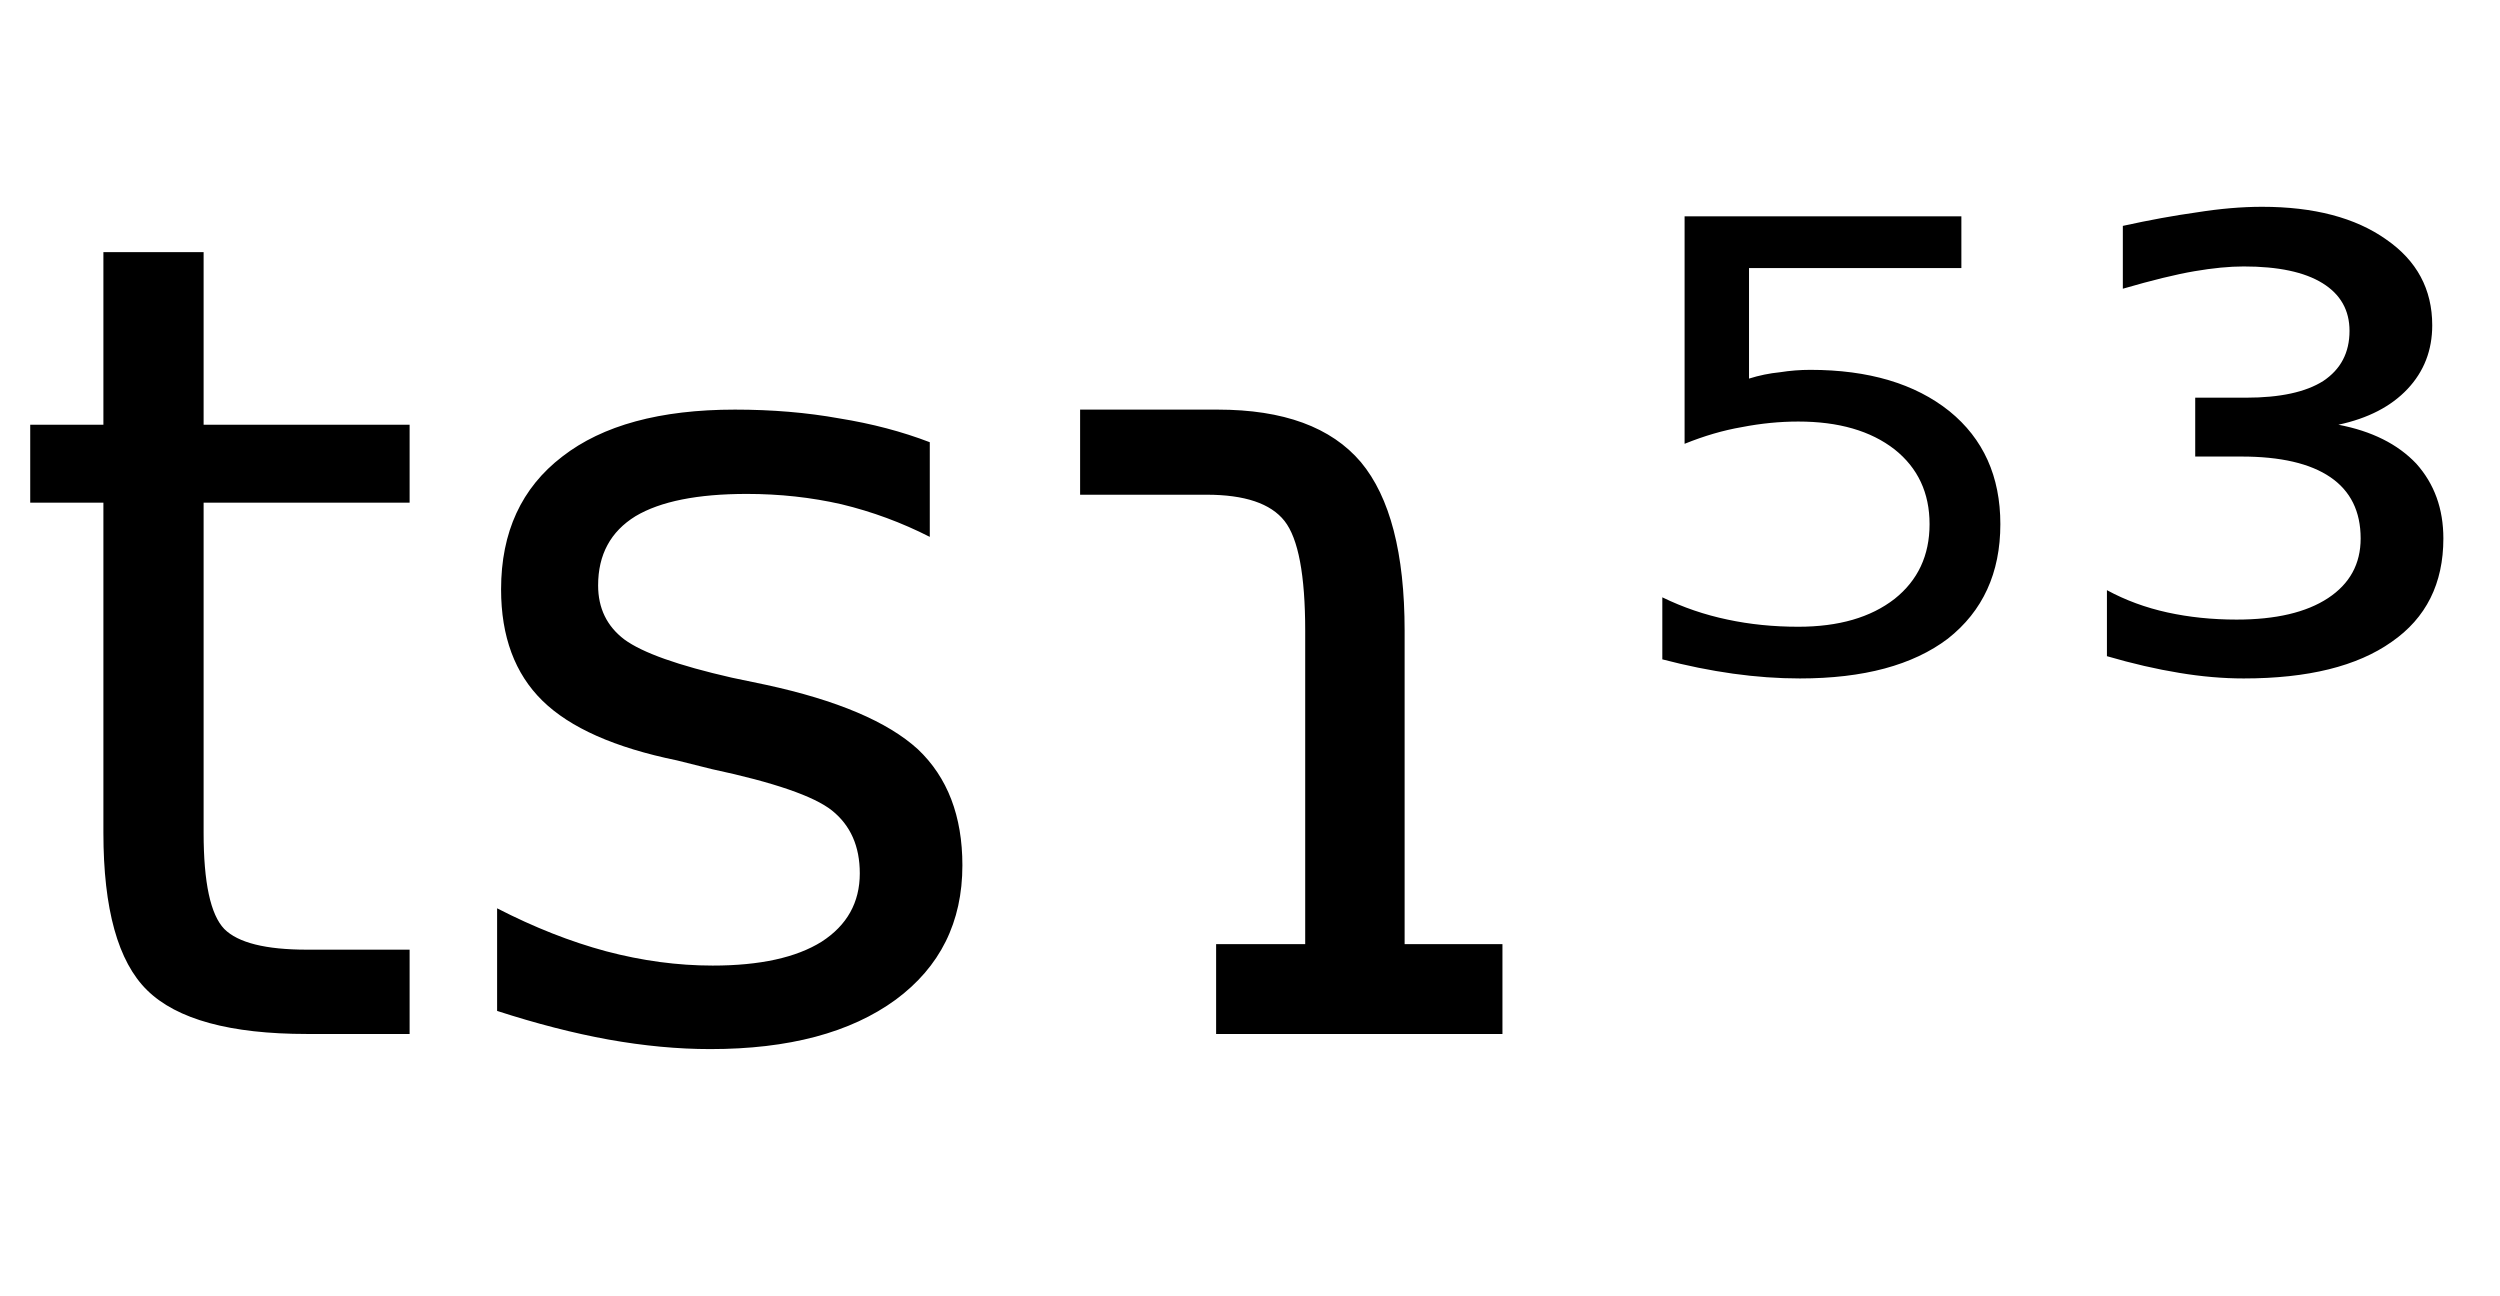 <svg height="16.297" width="31.432" xmlns="http://www.w3.org/2000/svg" ><path d="M1.30 3.17L2.56 3.17L2.56 5.34L5.15 5.34L5.15 6.32L2.56 6.32L2.56 10.47Q2.56 11.41 2.82 11.68Q3.08 11.94 3.86 11.94L3.86 11.94L5.15 11.94L5.15 13.00L3.86 13.00Q2.41 13.00 1.85 12.45Q1.30 11.91 1.30 10.47L1.30 10.47L1.30 6.32L0.38 6.32L0.38 5.34L1.30 5.34L1.30 3.17ZM11.69 5.56L11.69 5.56L11.69 6.75Q11.16 6.48 10.58 6.34Q10.01 6.21 9.39 6.21L9.39 6.21Q8.46 6.21 7.99 6.49Q7.52 6.78 7.52 7.36L7.52 7.36Q7.52 7.79 7.85 8.04Q8.19 8.29 9.20 8.52L9.20 8.52L9.63 8.61Q10.97 8.90 11.54 9.42Q12.10 9.95 12.10 10.88L12.10 10.88Q12.10 11.95 11.26 12.57Q10.41 13.19 8.93 13.19L8.93 13.19Q8.32 13.19 7.65 13.07Q6.99 12.95 6.25 12.71L6.25 12.71L6.25 11.42Q6.95 11.78 7.62 11.96Q8.30 12.14 8.96 12.14L8.96 12.14Q9.85 12.14 10.33 11.84Q10.81 11.53 10.81 10.98L10.81 10.98Q10.81 10.47 10.46 10.19Q10.12 9.92 8.95 9.67L8.95 9.67L8.51 9.56Q7.34 9.32 6.82 8.81Q6.30 8.30 6.30 7.41L6.30 7.41Q6.30 6.33 7.07 5.74Q7.83 5.15 9.24 5.15L9.24 5.15Q9.94 5.15 10.55 5.26Q11.17 5.36 11.69 5.56ZM17.66 7.93L17.66 7.93L17.66 11.87L18.89 11.87L18.89 13.00L15.29 13.00L15.29 11.87L16.41 11.87L16.41 7.93Q16.41 6.88 16.15 6.55Q15.89 6.22 15.17 6.22L15.17 6.22L13.58 6.22L13.58 5.15L15.31 5.15Q16.55 5.15 17.11 5.81Q17.66 6.47 17.66 7.93ZM21.18 5.58L21.18 2.72L24.66 2.72L24.66 3.37L21.99 3.37L21.99 4.76Q22.18 4.70 22.38 4.68L22.38 4.68Q22.57 4.65 22.76 4.65L22.76 4.65Q23.86 4.65 24.51 5.17L24.51 5.17Q25.15 5.69 25.15 6.59L25.15 6.59Q25.15 7.51 24.49 8.03L24.49 8.03Q23.83 8.53 22.63 8.53L22.63 8.53Q22.22 8.53 21.79 8.47Q21.36 8.41 20.90 8.29L20.90 8.29L20.90 7.51Q21.29 7.70 21.72 7.79L21.72 7.79Q22.14 7.88 22.61 7.88L22.61 7.88Q23.37 7.88 23.82 7.53Q24.26 7.18 24.26 6.59Q24.26 6.00 23.82 5.65Q23.37 5.30 22.61 5.30L22.61 5.30Q22.26 5.30 21.90 5.37Q21.55 5.43 21.18 5.58L21.18 5.58ZM29.40 5.34L29.40 5.34Q30.03 5.46 30.38 5.83Q30.72 6.21 30.72 6.77L30.72 6.77Q30.72 7.62 30.07 8.07Q29.42 8.53 28.21 8.53L28.21 8.53Q27.82 8.53 27.40 8.46Q26.97 8.39 26.49 8.25L26.49 8.25L26.49 7.42Q26.84 7.61 27.25 7.70Q27.66 7.79 28.12 7.79L28.12 7.79Q28.86 7.79 29.27 7.52Q29.68 7.25 29.68 6.77L29.68 6.77Q29.68 6.26 29.30 6.00Q28.92 5.74 28.18 5.74L28.18 5.74L27.60 5.74L27.60 5.00L28.24 5.00Q28.88 5.00 29.21 4.79Q29.54 4.57 29.54 4.16L29.54 4.16Q29.54 3.77 29.20 3.56Q28.86 3.35 28.21 3.35L28.21 3.35Q27.94 3.35 27.59 3.41Q27.24 3.47 26.69 3.63L26.69 3.63L26.69 2.84Q27.19 2.73 27.62 2.67Q28.06 2.60 28.44 2.60L28.44 2.60Q29.42 2.60 30.00 3.01Q30.58 3.41 30.58 4.09L30.58 4.09Q30.58 4.56 30.27 4.89Q29.96 5.22 29.40 5.34Z"></path></svg>